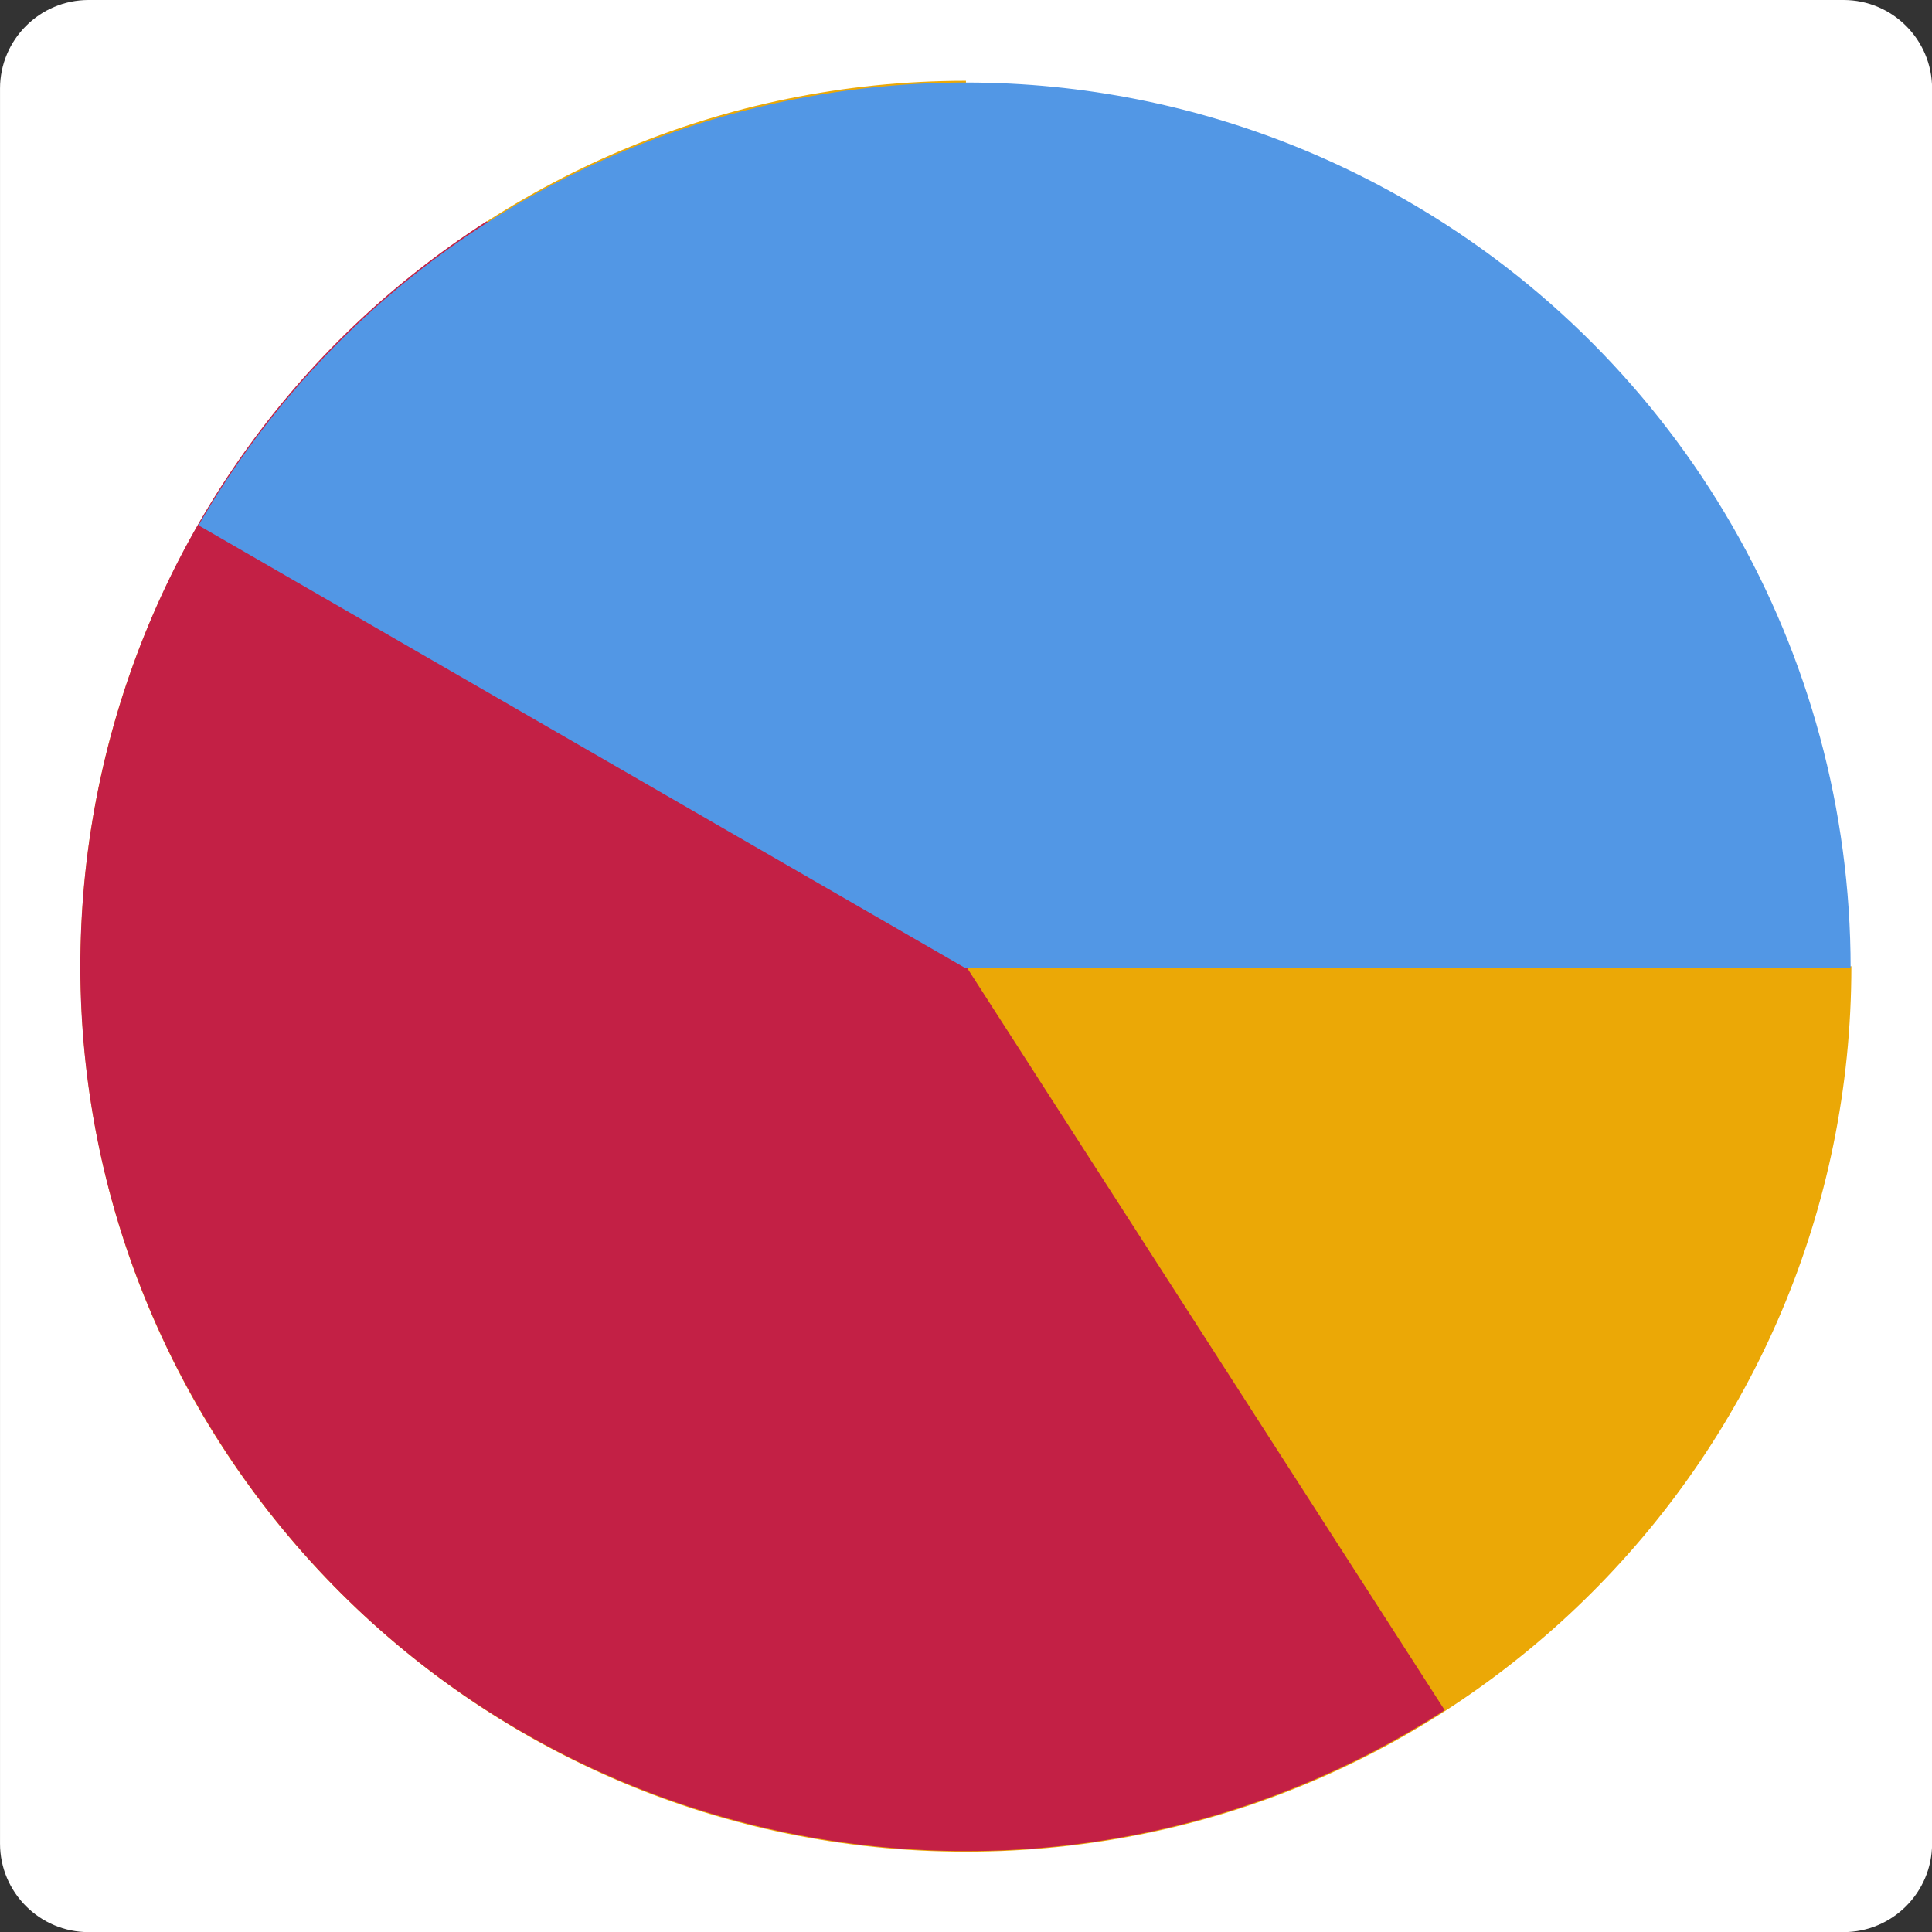 <svg width="100%" height="100%" viewBox="0 0 60 60" version="1.1" xmlns="http://www.w3.org/2000/svg" xmlns:xlink="http://www.w3.org/1999/xlink" xml:space="preserve" xmlns:serif="http://www.serif.com/" style="fill-rule:evenodd;clip-rule:evenodd;stroke-linejoin:round;stroke-miterlimit:1.414;">
    <rect x="0" y="0" width="60" height="60" fill="#333333" stroke="none"/>
    <g id="chart-pie">
        <g transform="matrix(1.028,0,0,1.028,-1.236,-1.431)">
            <path fill="#FFFFFF" d="M59.571,4.067C59.571,2.591 58.372,1.392 56.896,1.392L3.878,1.392C2.402,1.392 1.203,2.591 1.203,4.067L1.203,57.086C1.203,58.562 2.402,59.761 3.878,59.761L56.896,59.761C58.372,59.761 59.571,58.562 59.571,57.086L59.571,4.067Z"/>
        </g>
        <g transform="matrix(1.074,0,0,1.074,-3.247,-4.716)">
            <path d="M30.955,6.727C16.814,6.727 5.351,18.19 5.351,32.331C5.351,46.462 16.823,57.935 30.955,57.935C45.095,57.935 56.558,46.472 56.558,32.331L30.955,32.331L30.955,6.727Z" style="fill:rgb(235,168,6);"/>
        </g>
        <g transform="matrix(0.581,0.903,-0.903,0.581,41.201,-16.745)">
            <path d="M5.351,32.331C5.351,46.472 16.814,57.935 30.955,57.935C45.095,57.935 56.558,46.472 56.558,32.331L30.955,32.331L5.351,32.331Z" style="fill:rgb(195,32,69);"/>
        </g>
        <g transform="matrix(-0.93,-0.537,0.537,-0.93,41.403,76.754)">
            <path d="M8.781,45.133C13.355,53.055 21.807,57.935 30.955,57.935C45.095,57.935 56.558,46.472 56.558,32.331L30.955,32.331L8.781,45.133Z" style="fill:rgb(82,151,229);"/>
        </g>
    </g>
</svg>
